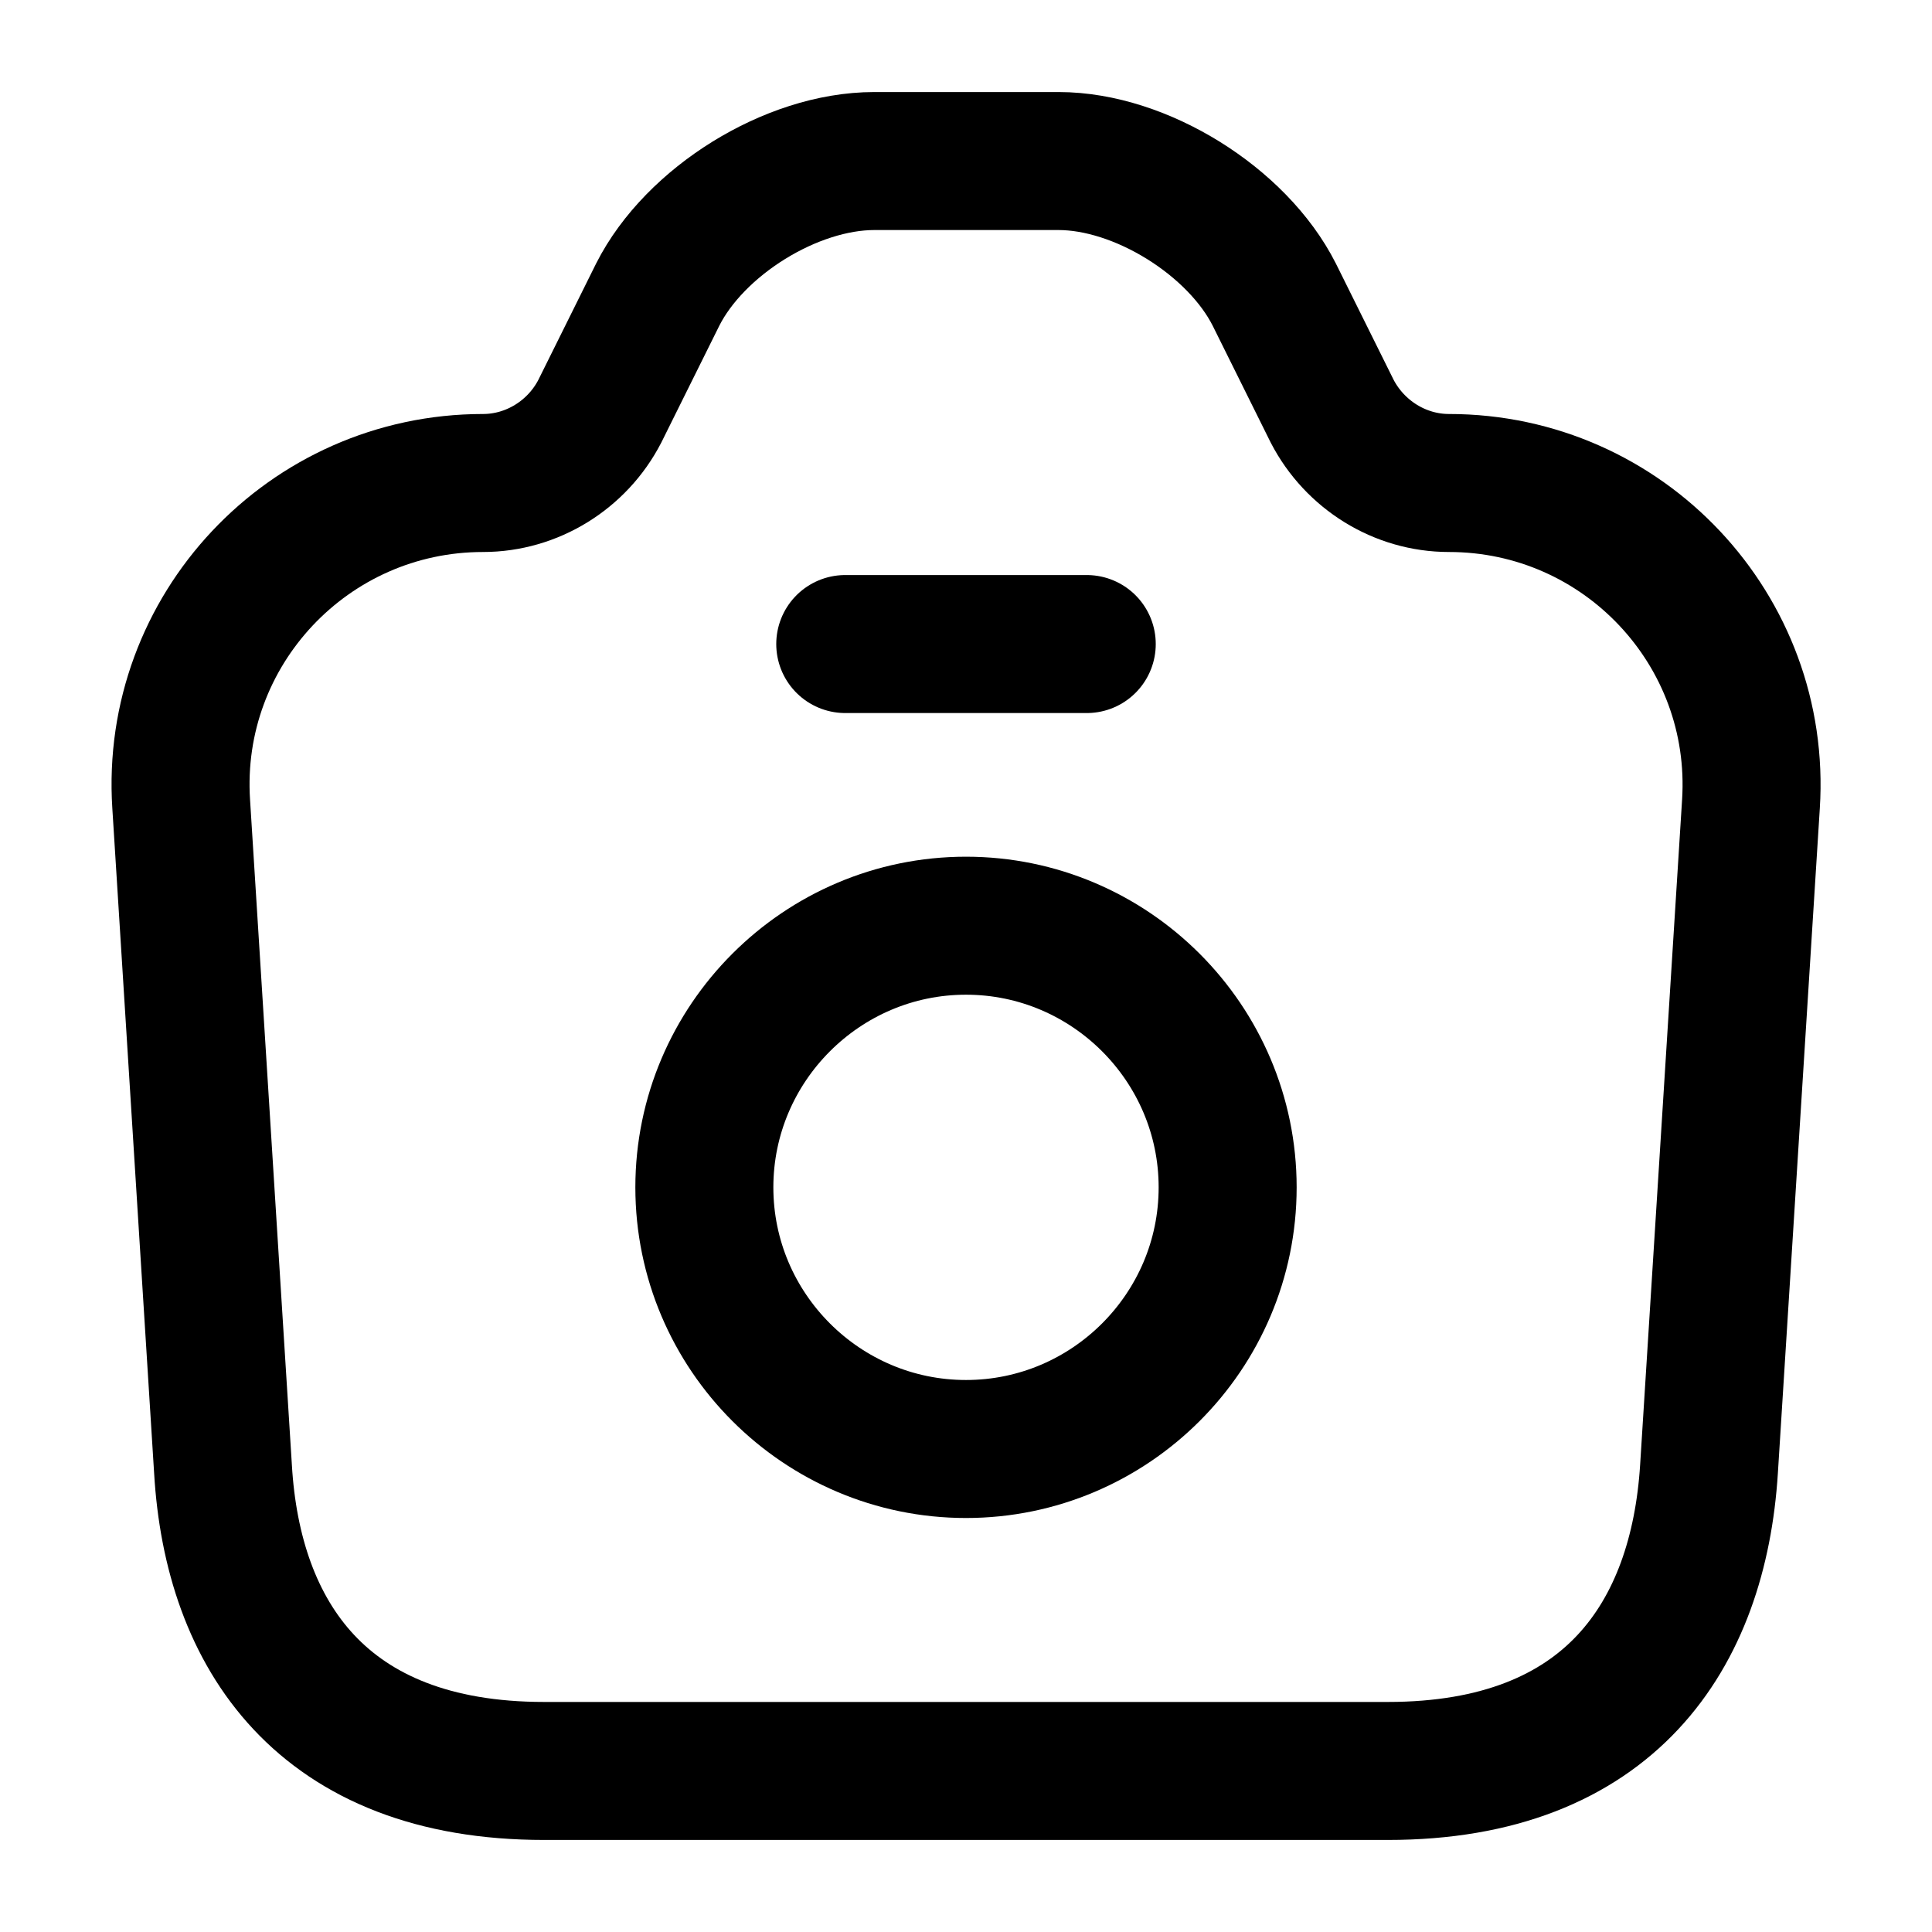 <svg width="14" height="14" viewBox="0 0 14 14" fill="none" xmlns="http://www.w3.org/2000/svg">
<path d="M3.943 12.833H10.057C11.667 12.833 12.308 11.847 12.384 10.646L12.688 5.827C12.769 4.567 11.766 3.5 10.5 3.5C10.144 3.5 9.818 3.296 9.654 2.981L9.234 2.135C8.966 1.604 8.266 1.167 7.671 1.167H6.335C5.734 1.167 5.034 1.604 4.766 2.135L4.346 2.981C4.183 3.296 3.856 3.5 3.5 3.5C2.234 3.5 1.231 4.567 1.313 5.827L1.616 10.646C1.686 11.847 2.333 12.833 3.943 12.833Z" stroke="black" stroke-linecap="round" stroke-linejoin="round"/>
<path d="M6.125 4.667H7.875" stroke="black" stroke-linecap="round" stroke-linejoin="round"/>
<path d="M7 10.5C8.044 10.5 8.896 9.649 8.896 8.604C8.896 7.56 8.044 6.708 7 6.708C5.956 6.708 5.104 7.56 5.104 8.604C5.104 9.649 5.956 10.5 7 10.5Z" stroke="black" stroke-linecap="round" stroke-linejoin="round"/>
</svg>